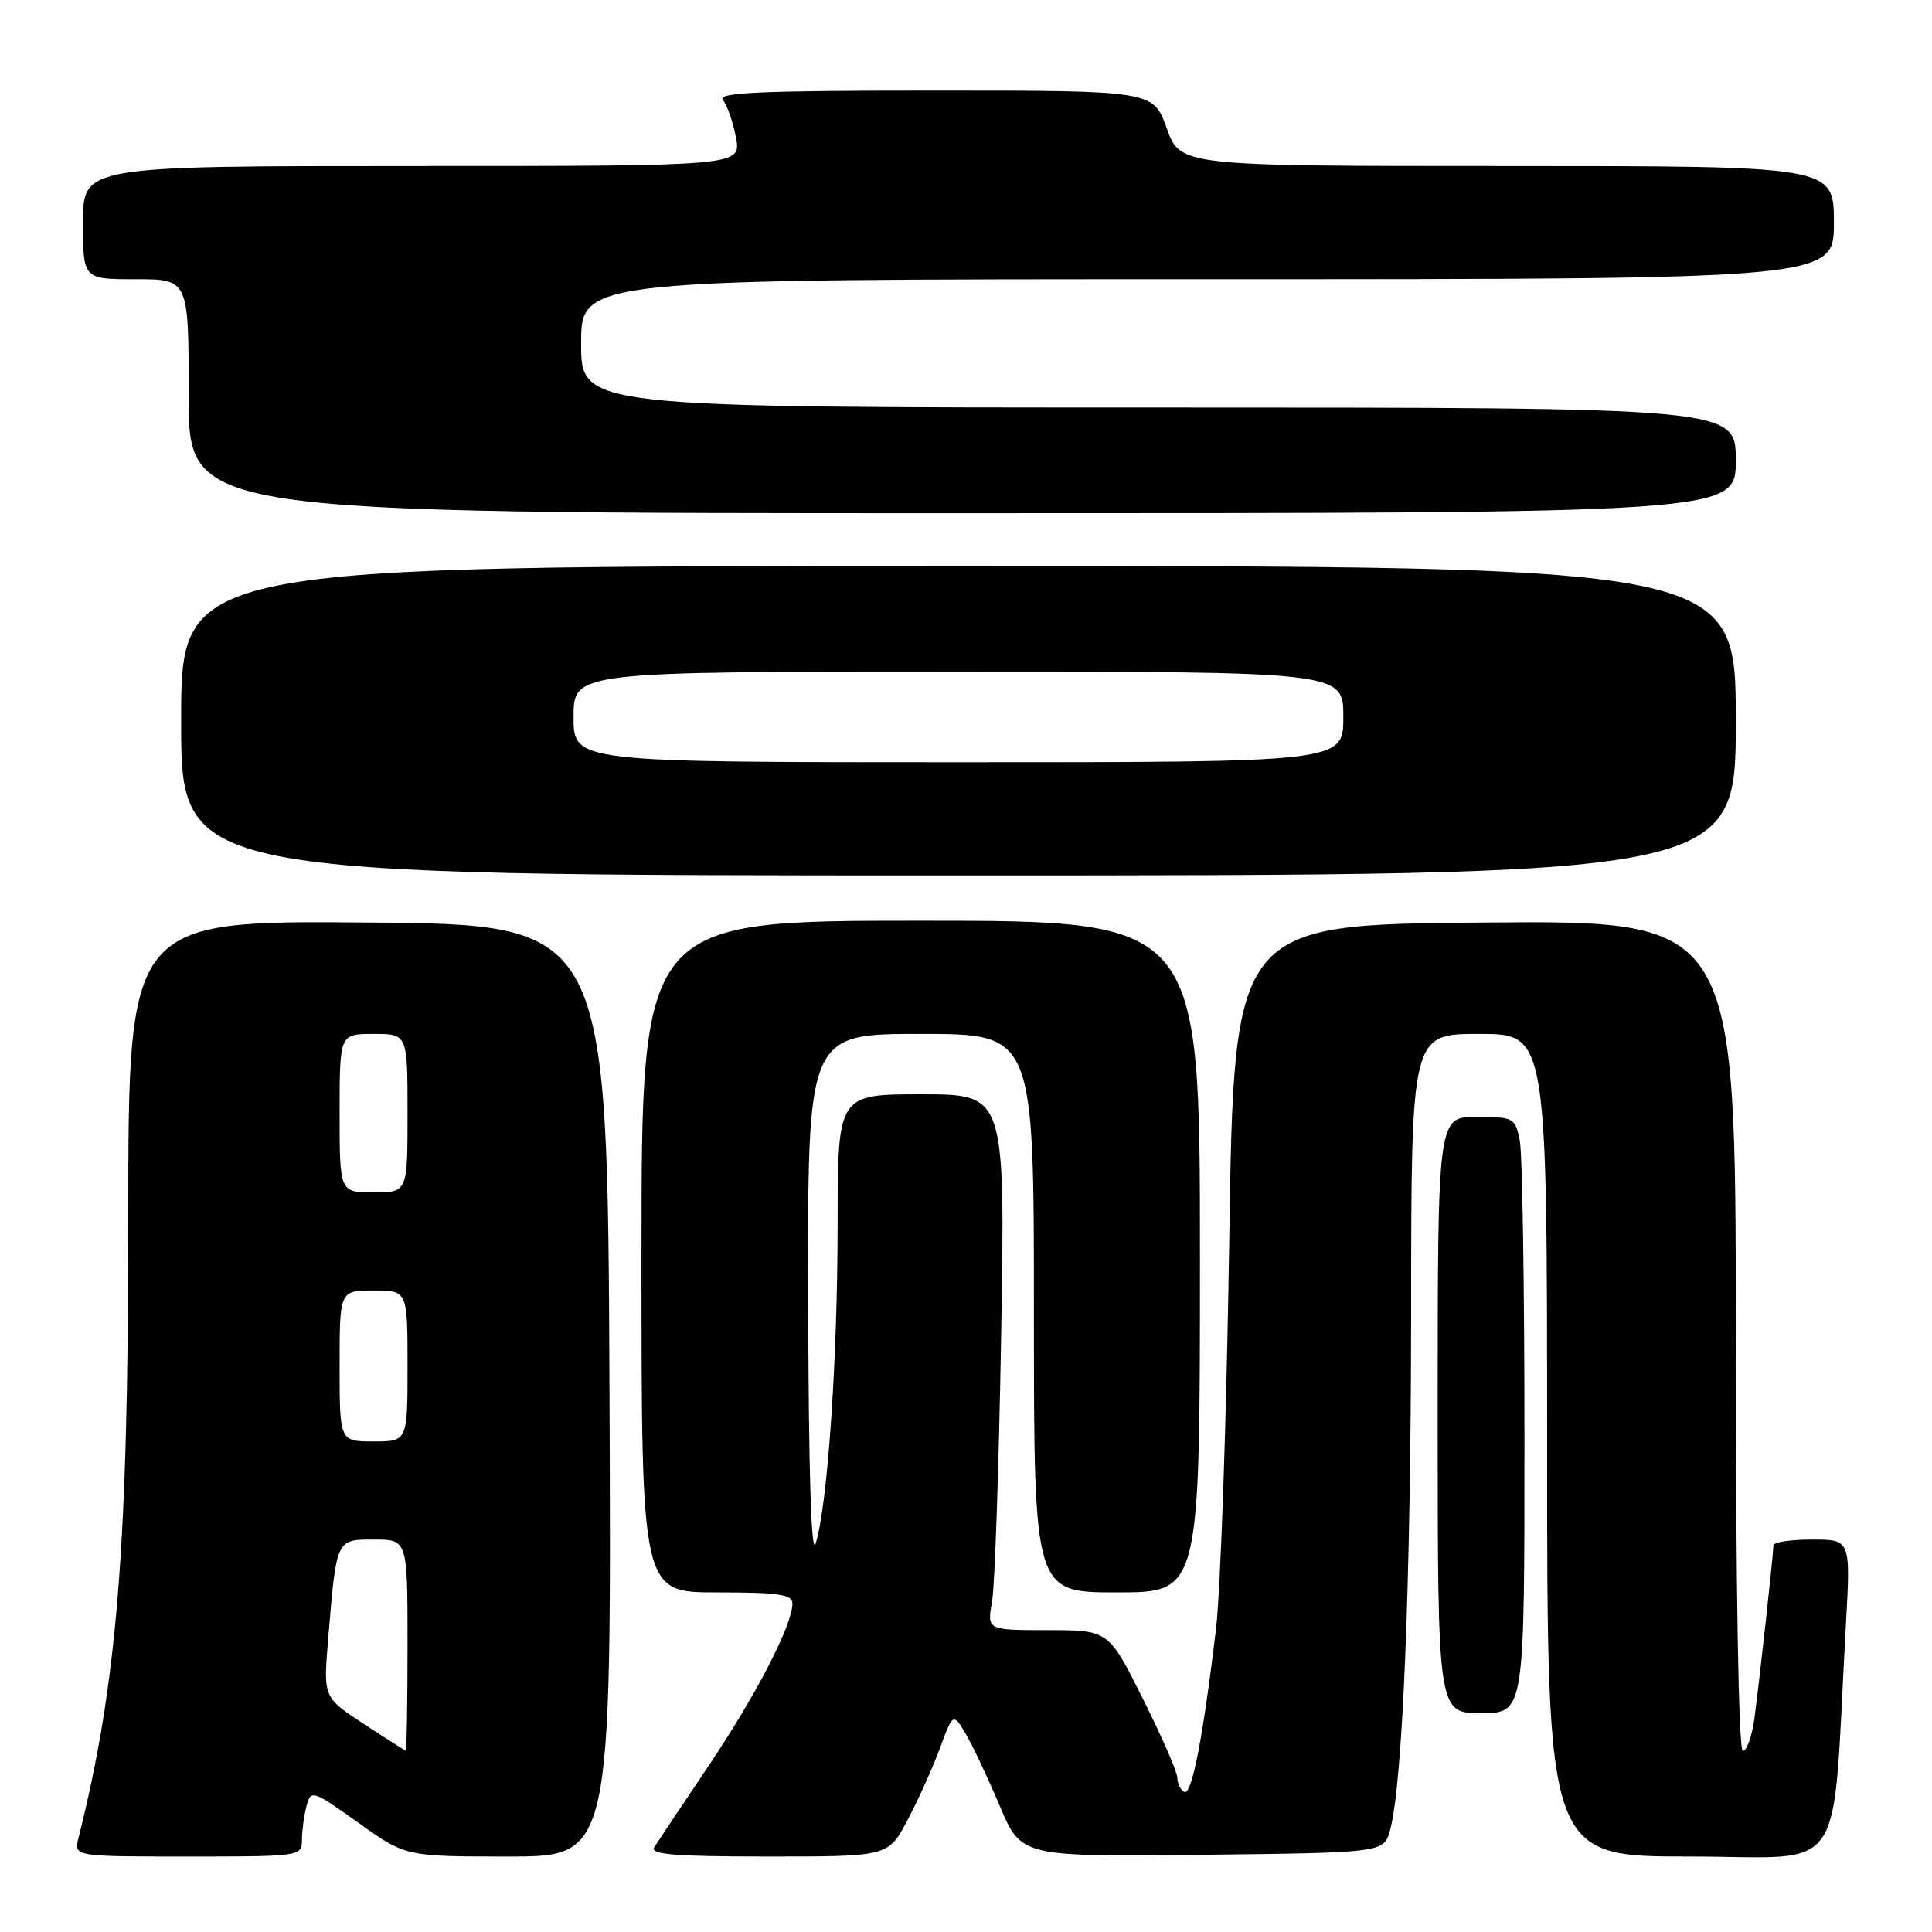 <?xml version="1.0" encoding="UTF-8" standalone="no"?>
<!DOCTYPE svg PUBLIC "-//W3C//DTD SVG 1.1//EN" "http://www.w3.org/Graphics/SVG/1.1/DTD/svg11.dtd" >
<svg xmlns="http://www.w3.org/2000/svg" xmlns:xlink="http://www.w3.org/1999/xlink" version="1.1" viewBox="0 0 256 256">
 <g >
 <path fill="currentColor"
d=" M 40.01 243.75 C 40.02 242.51 40.30 240.50 40.62 239.28 C 41.20 237.13 41.42 237.20 47.49 241.53 C 53.75 246.00 53.75 246.00 67.38 246.00 C 81.02 246.00 81.02 246.00 80.76 184.25 C 80.50 122.50 80.50 122.50 48.75 122.24 C 17.00 121.97 17.00 121.97 17.00 161.24 C 17.00 204.90 15.55 223.04 10.40 243.54 C 9.78 246.00 9.78 246.00 24.89 246.00 C 39.89 246.00 40.00 245.98 40.01 243.75 Z  M 120.21 241.25 C 121.60 238.64 123.54 234.35 124.52 231.72 C 126.29 226.95 126.29 226.95 127.95 229.72 C 128.86 231.25 130.89 235.55 132.46 239.27 C 135.31 246.03 135.31 246.03 159.34 245.77 C 183.36 245.50 183.36 245.50 184.19 242.50 C 185.87 236.45 186.96 209.59 186.98 173.75 C 187.00 137.00 187.00 137.00 196.00 137.00 C 205.00 137.00 205.00 137.00 205.00 191.50 C 205.00 246.00 205.00 246.00 223.89 246.00 C 245.06 246.00 242.68 249.53 244.59 215.25 C 245.22 204.00 245.22 204.00 240.11 204.00 C 237.30 204.00 235.00 204.34 234.99 204.75 C 234.98 205.97 233.09 223.13 232.46 227.75 C 232.14 230.09 231.46 232.00 230.94 232.00 C 230.37 232.00 230.00 210.60 230.00 176.99 C 230.00 121.97 230.00 121.97 196.75 122.24 C 163.50 122.50 163.50 122.50 162.88 164.50 C 162.53 187.60 161.74 210.78 161.11 216.00 C 159.36 230.56 157.89 238.05 156.90 237.44 C 156.40 237.13 156.00 236.28 156.00 235.54 C 156.00 234.81 153.95 230.11 151.44 225.10 C 146.89 216.00 146.89 216.00 138.83 216.00 C 130.78 216.00 130.78 216.00 131.45 212.25 C 131.82 210.19 132.36 194.21 132.66 176.75 C 133.19 145.00 133.19 145.00 122.09 145.00 C 111.00 145.00 111.00 145.00 110.99 162.25 C 110.98 180.16 109.67 199.31 108.09 204.50 C 107.49 206.45 107.14 195.18 107.09 172.25 C 107.00 137.00 107.00 137.00 122.00 137.00 C 137.00 137.00 137.00 137.00 137.00 174.00 C 137.00 211.00 137.00 211.00 148.00 211.00 C 159.00 211.00 159.00 211.00 159.00 166.50 C 159.00 122.00 159.00 122.00 122.00 122.00 C 85.00 122.00 85.00 122.00 85.00 166.50 C 85.00 211.00 85.00 211.00 95.00 211.00 C 103.14 211.00 105.00 211.27 105.00 212.47 C 105.00 215.31 100.21 224.58 93.88 234.00 C 90.37 239.22 87.14 244.06 86.70 244.75 C 86.07 245.73 89.32 246.00 101.79 246.00 C 117.68 246.00 117.68 246.00 120.21 241.25 Z  M 202.00 190.62 C 202.00 170.62 201.72 152.84 201.38 151.12 C 200.77 148.11 200.57 148.00 195.62 148.00 C 190.50 148.00 190.50 148.00 190.50 187.50 C 190.50 227.00 190.50 227.00 196.25 227.00 C 202.00 227.00 202.00 227.00 202.00 190.62 Z  M 230.00 95.50 C 230.00 75.00 230.00 75.00 127.00 75.00 C 24.00 75.00 24.00 75.00 24.00 95.50 C 24.00 116.00 24.00 116.00 127.00 116.00 C 230.00 116.00 230.00 116.00 230.00 95.50 Z  M 230.00 61.00 C 230.00 54.00 230.00 54.00 153.50 54.00 C 77.00 54.00 77.00 54.00 77.00 45.50 C 77.00 37.00 77.00 37.00 160.00 37.00 C 243.00 37.00 243.00 37.00 243.00 29.50 C 243.00 22.00 243.00 22.00 199.70 22.00 C 156.40 22.00 156.40 22.00 154.60 17.00 C 152.80 12.00 152.80 12.00 123.78 12.00 C 100.68 12.00 94.97 12.25 95.79 13.25 C 96.36 13.94 97.14 16.19 97.52 18.25 C 98.22 22.00 98.22 22.00 54.61 22.00 C 11.00 22.00 11.00 22.00 11.00 29.50 C 11.00 37.00 11.00 37.00 18.00 37.00 C 25.00 37.00 25.00 37.00 25.00 52.50 C 25.00 68.00 25.00 68.00 127.50 68.00 C 230.00 68.00 230.00 68.00 230.00 61.00 Z  M 48.17 228.41 C 42.84 224.91 42.84 224.91 43.48 217.21 C 44.59 203.81 44.51 204.00 49.58 204.00 C 54.00 204.00 54.00 204.00 54.00 218.00 C 54.00 225.70 53.89 231.98 53.75 231.95 C 53.61 231.92 51.10 230.33 48.17 228.41 Z  M 45.00 181.00 C 45.00 171.00 45.00 171.00 49.50 171.00 C 54.00 171.00 54.00 171.00 54.00 181.00 C 54.00 191.00 54.00 191.00 49.50 191.00 C 45.00 191.00 45.00 191.00 45.00 181.00 Z  M 45.00 147.50 C 45.00 137.00 45.00 137.00 49.50 137.00 C 54.00 137.00 54.00 137.00 54.00 147.50 C 54.00 158.00 54.00 158.00 49.50 158.00 C 45.00 158.00 45.00 158.00 45.00 147.50 Z  M 76.00 95.00 C 76.00 89.00 76.00 89.00 127.00 89.00 C 178.00 89.00 178.00 89.00 178.00 95.00 C 178.00 101.00 178.00 101.00 127.00 101.00 C 76.00 101.00 76.00 101.00 76.00 95.00 Z "/>
</g>
</svg>